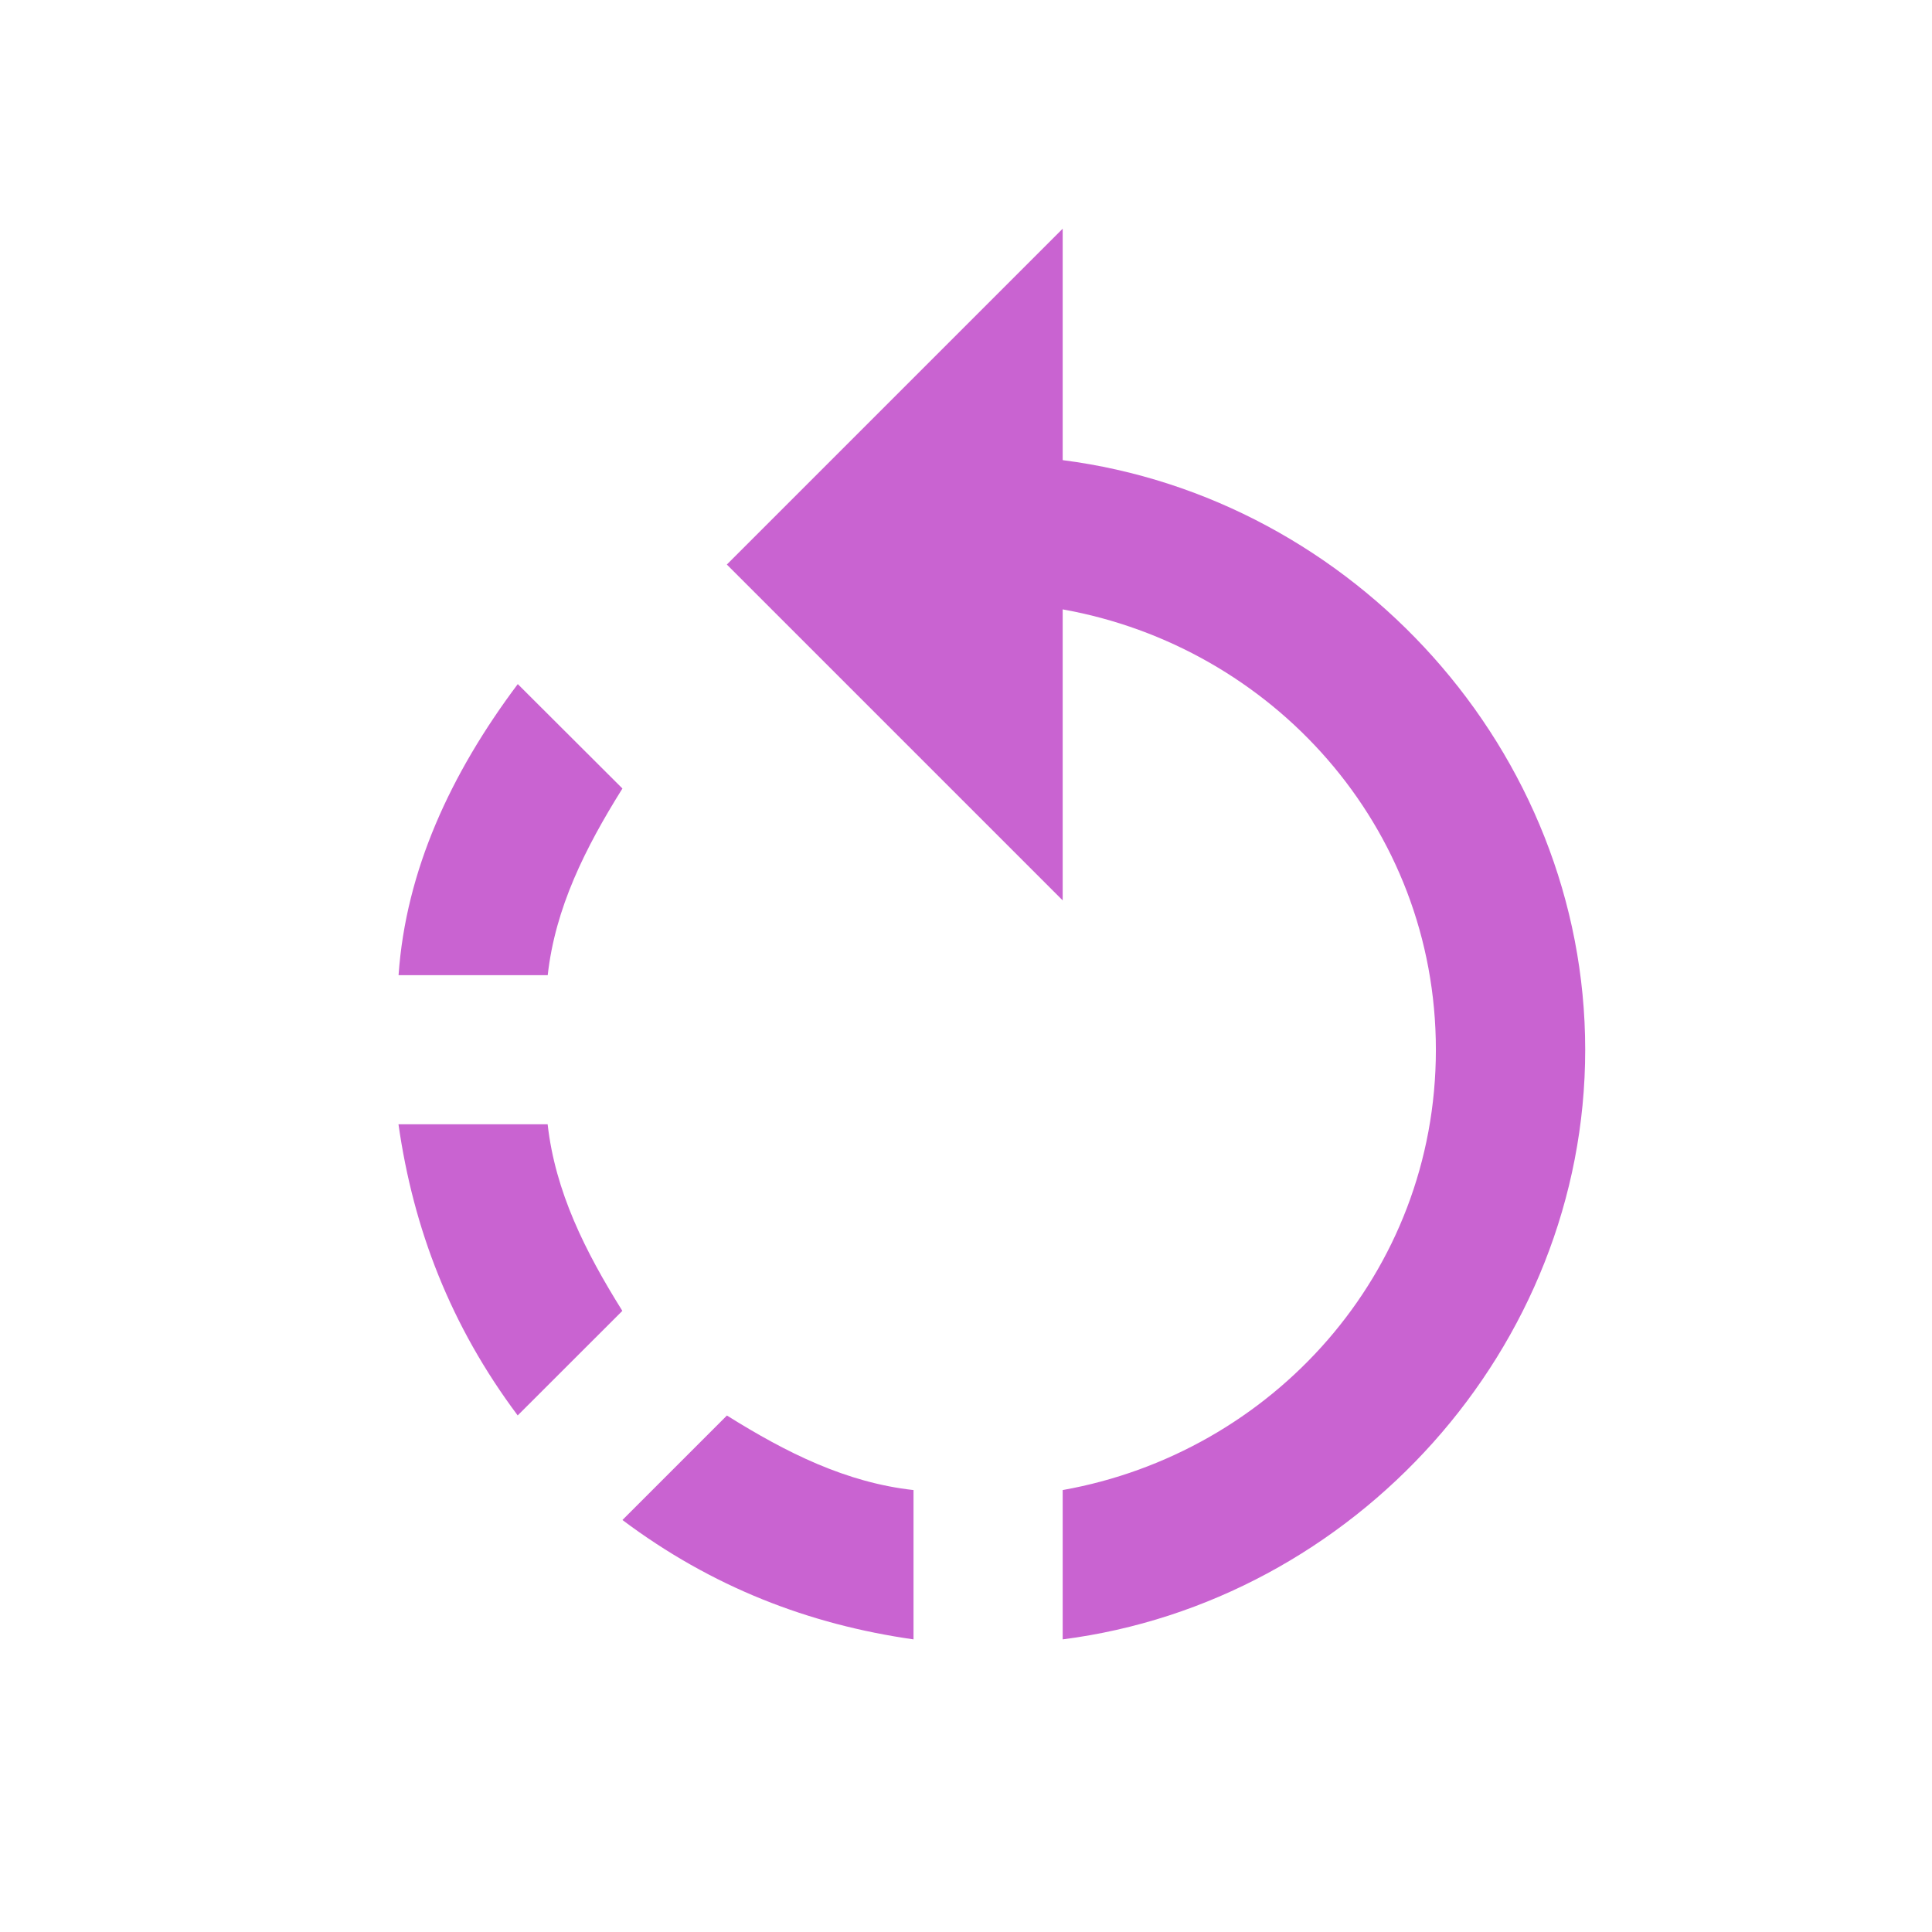 <?xml version="1.0" encoding="utf-8"?>
<!-- Generator: Adobe Illustrator 15.0.0, SVG Export Plug-In  -->
<!DOCTYPE svg PUBLIC "-//W3C//DTD SVG 1.1//EN" "http://www.w3.org/Graphics/SVG/1.1/DTD/svg11.dtd">
<svg version="1.1"
	 xmlns="http://www.w3.org/2000/svg" xmlns:xlink="http://www.w3.org/1999/xlink" xmlns:a="http://ns.adobe.com/AdobeSVGViewerExtensions/3.0/"
	 x="0px" y="0px" width="24px" height="24px" viewBox="354.273 492.639 24 24" enable-background="new 354.273 492.639 24 24"
	 xml:space="preserve">
<defs>
</defs>
<rect display="none" fill="#E0E0E0" width="2229.455" height="1311.244"/>
<rect x="354.273" y="492.639" display="none" fill="#C9C9C9" width="24" height="24"/>
<path fill="#C963D1" d="M362.005,502.434l-1.3-1.297c-0.834,1.112-1.391,2.318-1.481,3.616h1.853
	C361.17,503.918,361.541,503.176,362.005,502.434 M361.076,506.605h-1.853c0.185,1.3,0.647,2.503,1.481,3.617l1.3-1.299
	C361.541,508.183,361.17,507.441,361.076,506.605 M362.005,511.521c1.112,0.834,2.317,1.298,3.616,1.483v-1.855
	c-0.834-0.092-1.577-0.462-2.318-0.926L362.005,511.521z M367.474,498.355v-2.875l-4.172,4.172l4.172,4.172v-3.615
	c2.597,0.464,4.636,2.689,4.636,5.471c0,2.781-2.039,5.007-4.636,5.469v1.855c3.617-0.464,6.491-3.616,6.491-7.324
	C373.965,501.97,371.091,498.818,367.474,498.355"/>
</svg>
